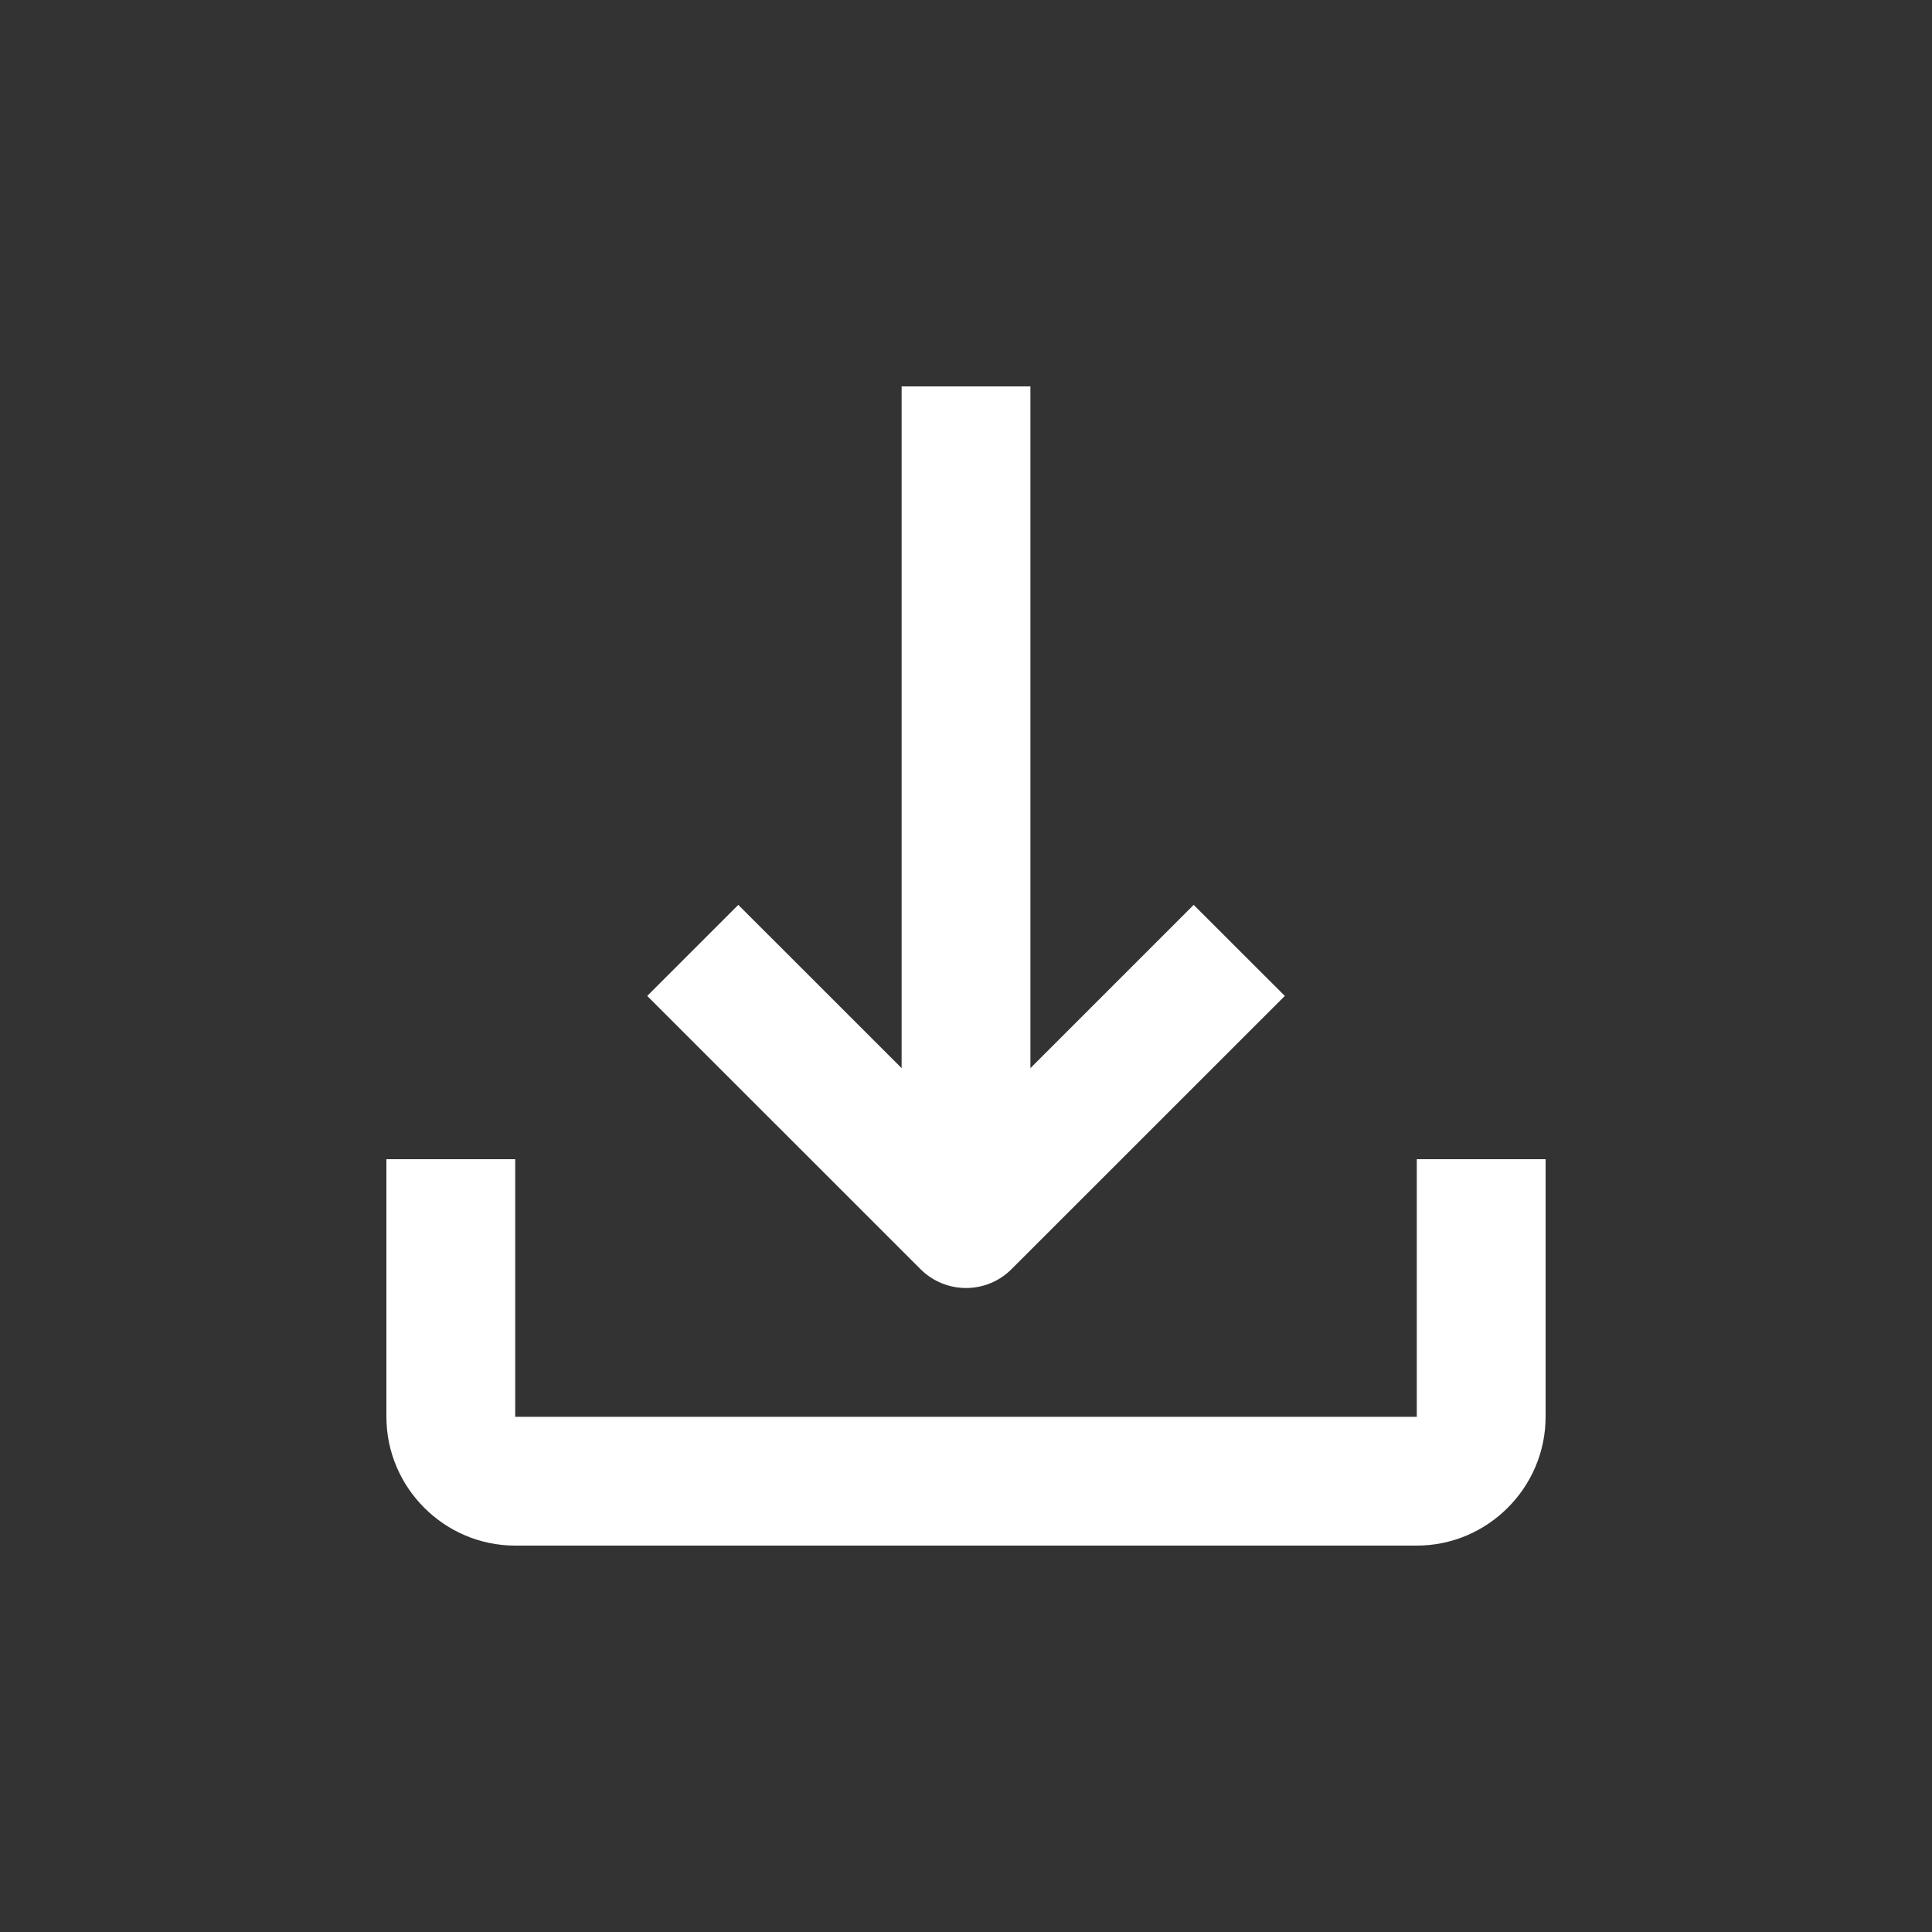<?xml version="1.0" encoding="UTF-8" standalone="no"?><!DOCTYPE svg PUBLIC "-//W3C//DTD SVG 1.1//EN" "http://www.w3.org/Graphics/SVG/1.1/DTD/svg11.dtd"><svg width="100%" height="100%" viewBox="0 0 100 100" version="1.1" xmlns="http://www.w3.org/2000/svg" xmlns:xlink="http://www.w3.org/1999/xlink" xml:space="preserve" xmlns:serif="http://www.serif.com/" style="fill-rule:evenodd;clip-rule:evenodd;stroke-linejoin:round;stroke-miterlimit:2;"><rect x="0" y="0" width="100" height="100" fill="#333333" stroke="none"/><path d="M33.499,51.549l14.145,14.141c1.302,1.303 3.414,1.303 4.713,0l14.145,-14.141l-4.717,-4.713l-8.451,8.451l0,-35.287l-6.666,0l0,35.287l-8.454,-8.451l-4.715,4.713Z" style="fill:#fff;fill-rule:nonzero;"/><path d="M73.333,60l0,13.334l-46.666,0l0,-13.334l-6.667,0l0,13.334c0,3.664 3.001,6.666 6.667,6.666l46.666,0c3.666,0 6.667,-3.002 6.667,-6.666l0,-13.334l-6.667,0Z" style="fill:#fff;fill-rule:nonzero;"/></svg>